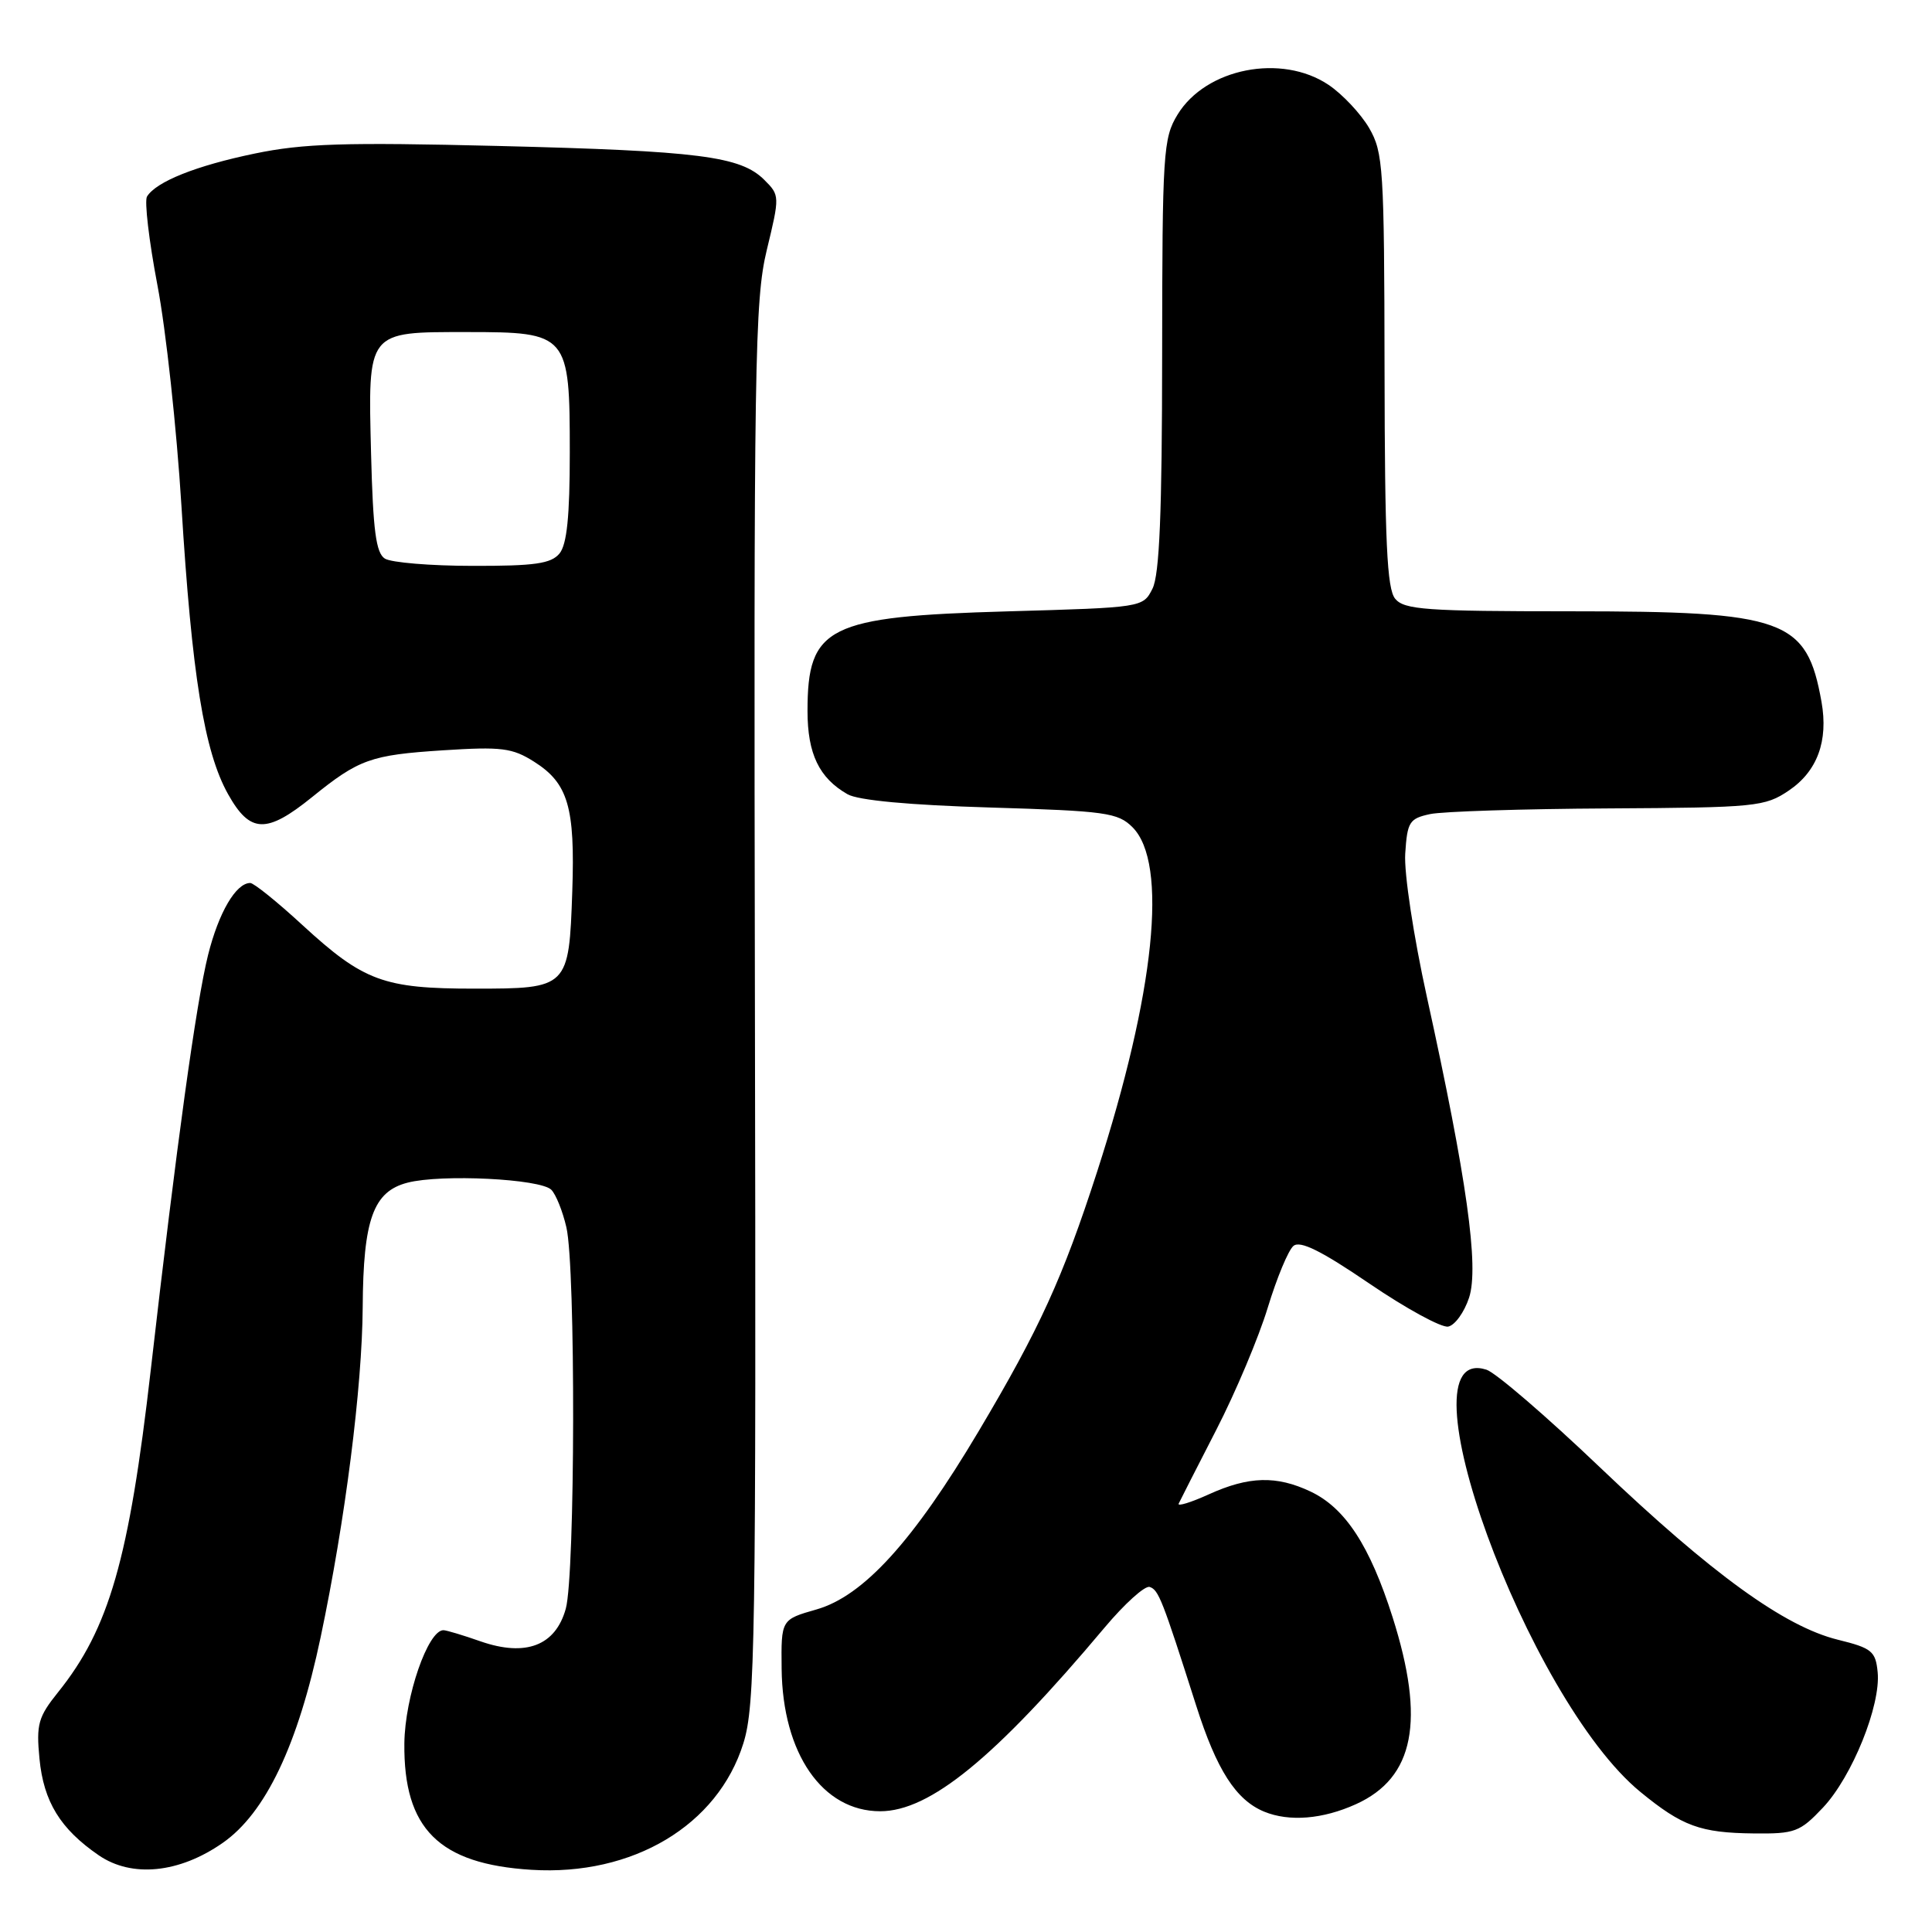 <?xml version="1.0" encoding="UTF-8" standalone="no"?>
<!DOCTYPE svg PUBLIC "-//W3C//DTD SVG 1.1//EN" "http://www.w3.org/Graphics/SVG/1.1/DTD/svg11.dtd" >
<svg xmlns="http://www.w3.org/2000/svg" xmlns:xlink="http://www.w3.org/1999/xlink" version="1.1" viewBox="0 0 256 256">
 <g >
 <path fill="currentColor"
d=" M 29.50 244.20 C 35.19 240.24 39.48 231.23 42.49 216.92 C 45.75 201.44 47.99 183.84 48.06 173.20 C 48.13 161.57 49.46 157.88 54.00 156.71 C 58.49 155.55 71.60 156.20 73.05 157.65 C 73.66 158.26 74.56 160.50 75.05 162.63 C 76.29 167.96 76.22 208.65 74.97 213.16 C 73.61 218.06 69.67 219.57 63.68 217.49 C 61.38 216.68 59.17 216.02 58.77 216.01 C 56.71 215.97 53.65 224.83 53.58 231.00 C 53.46 242.32 58.16 247.00 70.43 247.76 C 83.86 248.59 95.11 241.87 98.50 231.00 C 100.07 225.96 100.19 217.82 100.03 132.94 C 99.87 47.91 100.00 39.79 101.60 33.14 C 103.33 25.99 103.33 25.88 101.28 23.84 C 98.14 20.70 92.67 20.00 66.00 19.34 C 45.62 18.84 40.19 19.01 33.74 20.35 C 25.97 21.96 20.70 24.07 19.48 26.04 C 19.12 26.62 19.74 31.91 20.86 37.79 C 21.99 43.68 23.41 56.83 24.04 67.00 C 25.42 89.44 27.06 99.59 30.22 105.23 C 33.13 110.43 35.30 110.51 41.34 105.63 C 47.57 100.59 49.12 100.04 58.70 99.42 C 66.47 98.92 67.88 99.10 70.77 100.93 C 75.28 103.78 76.21 106.95 75.83 118.10 C 75.39 130.92 75.31 131.00 62.85 131.00 C 50.83 131.00 48.18 130.02 40.09 122.59 C 36.75 119.51 33.63 117.00 33.16 117.00 C 31.27 117.00 28.98 120.90 27.57 126.54 C 26.00 132.84 23.38 151.78 19.98 181.50 C 17.10 206.62 14.46 215.80 7.71 224.21 C 5.06 227.51 4.79 228.47 5.23 233.03 C 5.78 238.74 7.99 242.34 13.09 245.84 C 17.47 248.84 23.75 248.21 29.50 244.20 Z  M 241.56 239.51 C 245.41 235.42 249.23 225.97 248.80 221.58 C 248.53 218.79 248.03 218.38 243.52 217.27 C 236.44 215.52 226.82 208.55 212.02 194.45 C 204.95 187.70 198.17 181.87 196.96 181.49 C 185.06 177.71 202.36 225.15 217.36 237.44 C 222.91 241.99 225.30 242.86 232.38 242.94 C 237.84 243.00 238.50 242.75 241.56 239.51 Z  M 179.68 239.06 C 187.41 235.55 188.88 228.02 184.53 214.30 C 181.52 204.83 178.26 199.82 173.66 197.64 C 169.14 195.50 165.48 195.60 160.17 198.01 C 157.79 199.09 155.99 199.64 156.18 199.24 C 156.37 198.83 158.61 194.43 161.17 189.45 C 163.73 184.47 166.80 177.18 167.99 173.25 C 169.19 169.32 170.71 165.65 171.39 165.09 C 172.28 164.35 175.08 165.74 181.45 170.08 C 186.31 173.39 191.01 175.95 191.89 175.78 C 192.78 175.61 194.02 173.89 194.66 171.95 C 196.00 167.86 194.36 156.17 189.07 132.10 C 187.30 124.04 186.03 115.68 186.20 113.11 C 186.47 108.90 186.75 108.46 189.50 107.87 C 191.15 107.52 201.77 107.18 213.10 107.12 C 232.71 107.01 233.86 106.89 237.03 104.75 C 240.80 102.20 242.28 98.19 241.36 93.00 C 239.40 82.02 236.56 81.00 208.10 81.00 C 188.97 81.00 186.07 80.79 184.87 79.34 C 183.78 78.03 183.49 71.80 183.46 49.04 C 183.42 22.19 183.29 20.19 181.41 16.95 C 180.30 15.06 177.89 12.49 176.05 11.25 C 169.82 7.06 159.78 9.03 156.03 15.19 C 154.13 18.30 154.01 20.19 153.99 47.00 C 153.98 67.93 153.64 76.16 152.71 78.00 C 151.45 80.50 151.42 80.50 133.47 81.01 C 109.66 81.69 107.00 83.01 107.00 94.21 C 107.00 99.89 108.54 103.09 112.30 105.24 C 113.71 106.05 120.49 106.68 131.22 107.00 C 146.54 107.46 148.12 107.68 150.06 109.61 C 154.81 114.36 153.04 131.53 145.37 155.27 C 140.82 169.33 137.77 176.03 129.68 189.64 C 121.00 204.24 114.41 211.48 108.19 213.26 C 103.50 214.60 103.50 214.60 103.57 221.11 C 103.69 232.36 108.98 240.00 116.63 240.00 C 123.22 240.00 131.87 232.92 146.35 215.68 C 149.02 212.50 151.71 210.07 152.34 210.28 C 153.52 210.67 154.00 211.89 158.50 226.00 C 161.21 234.52 163.76 238.50 167.50 240.05 C 170.83 241.42 175.27 241.06 179.68 239.06 Z  M 51.00 74.02 C 49.82 73.28 49.43 70.30 49.17 60.19 C 48.76 43.74 48.55 44.00 61.92 44.00 C 75.28 44.00 75.50 44.26 75.50 59.95 C 75.50 68.43 75.12 72.15 74.13 73.35 C 73.01 74.69 70.84 75.00 62.63 74.98 C 57.06 74.98 51.83 74.54 51.00 74.02 Z "/>
</g>
</svg>